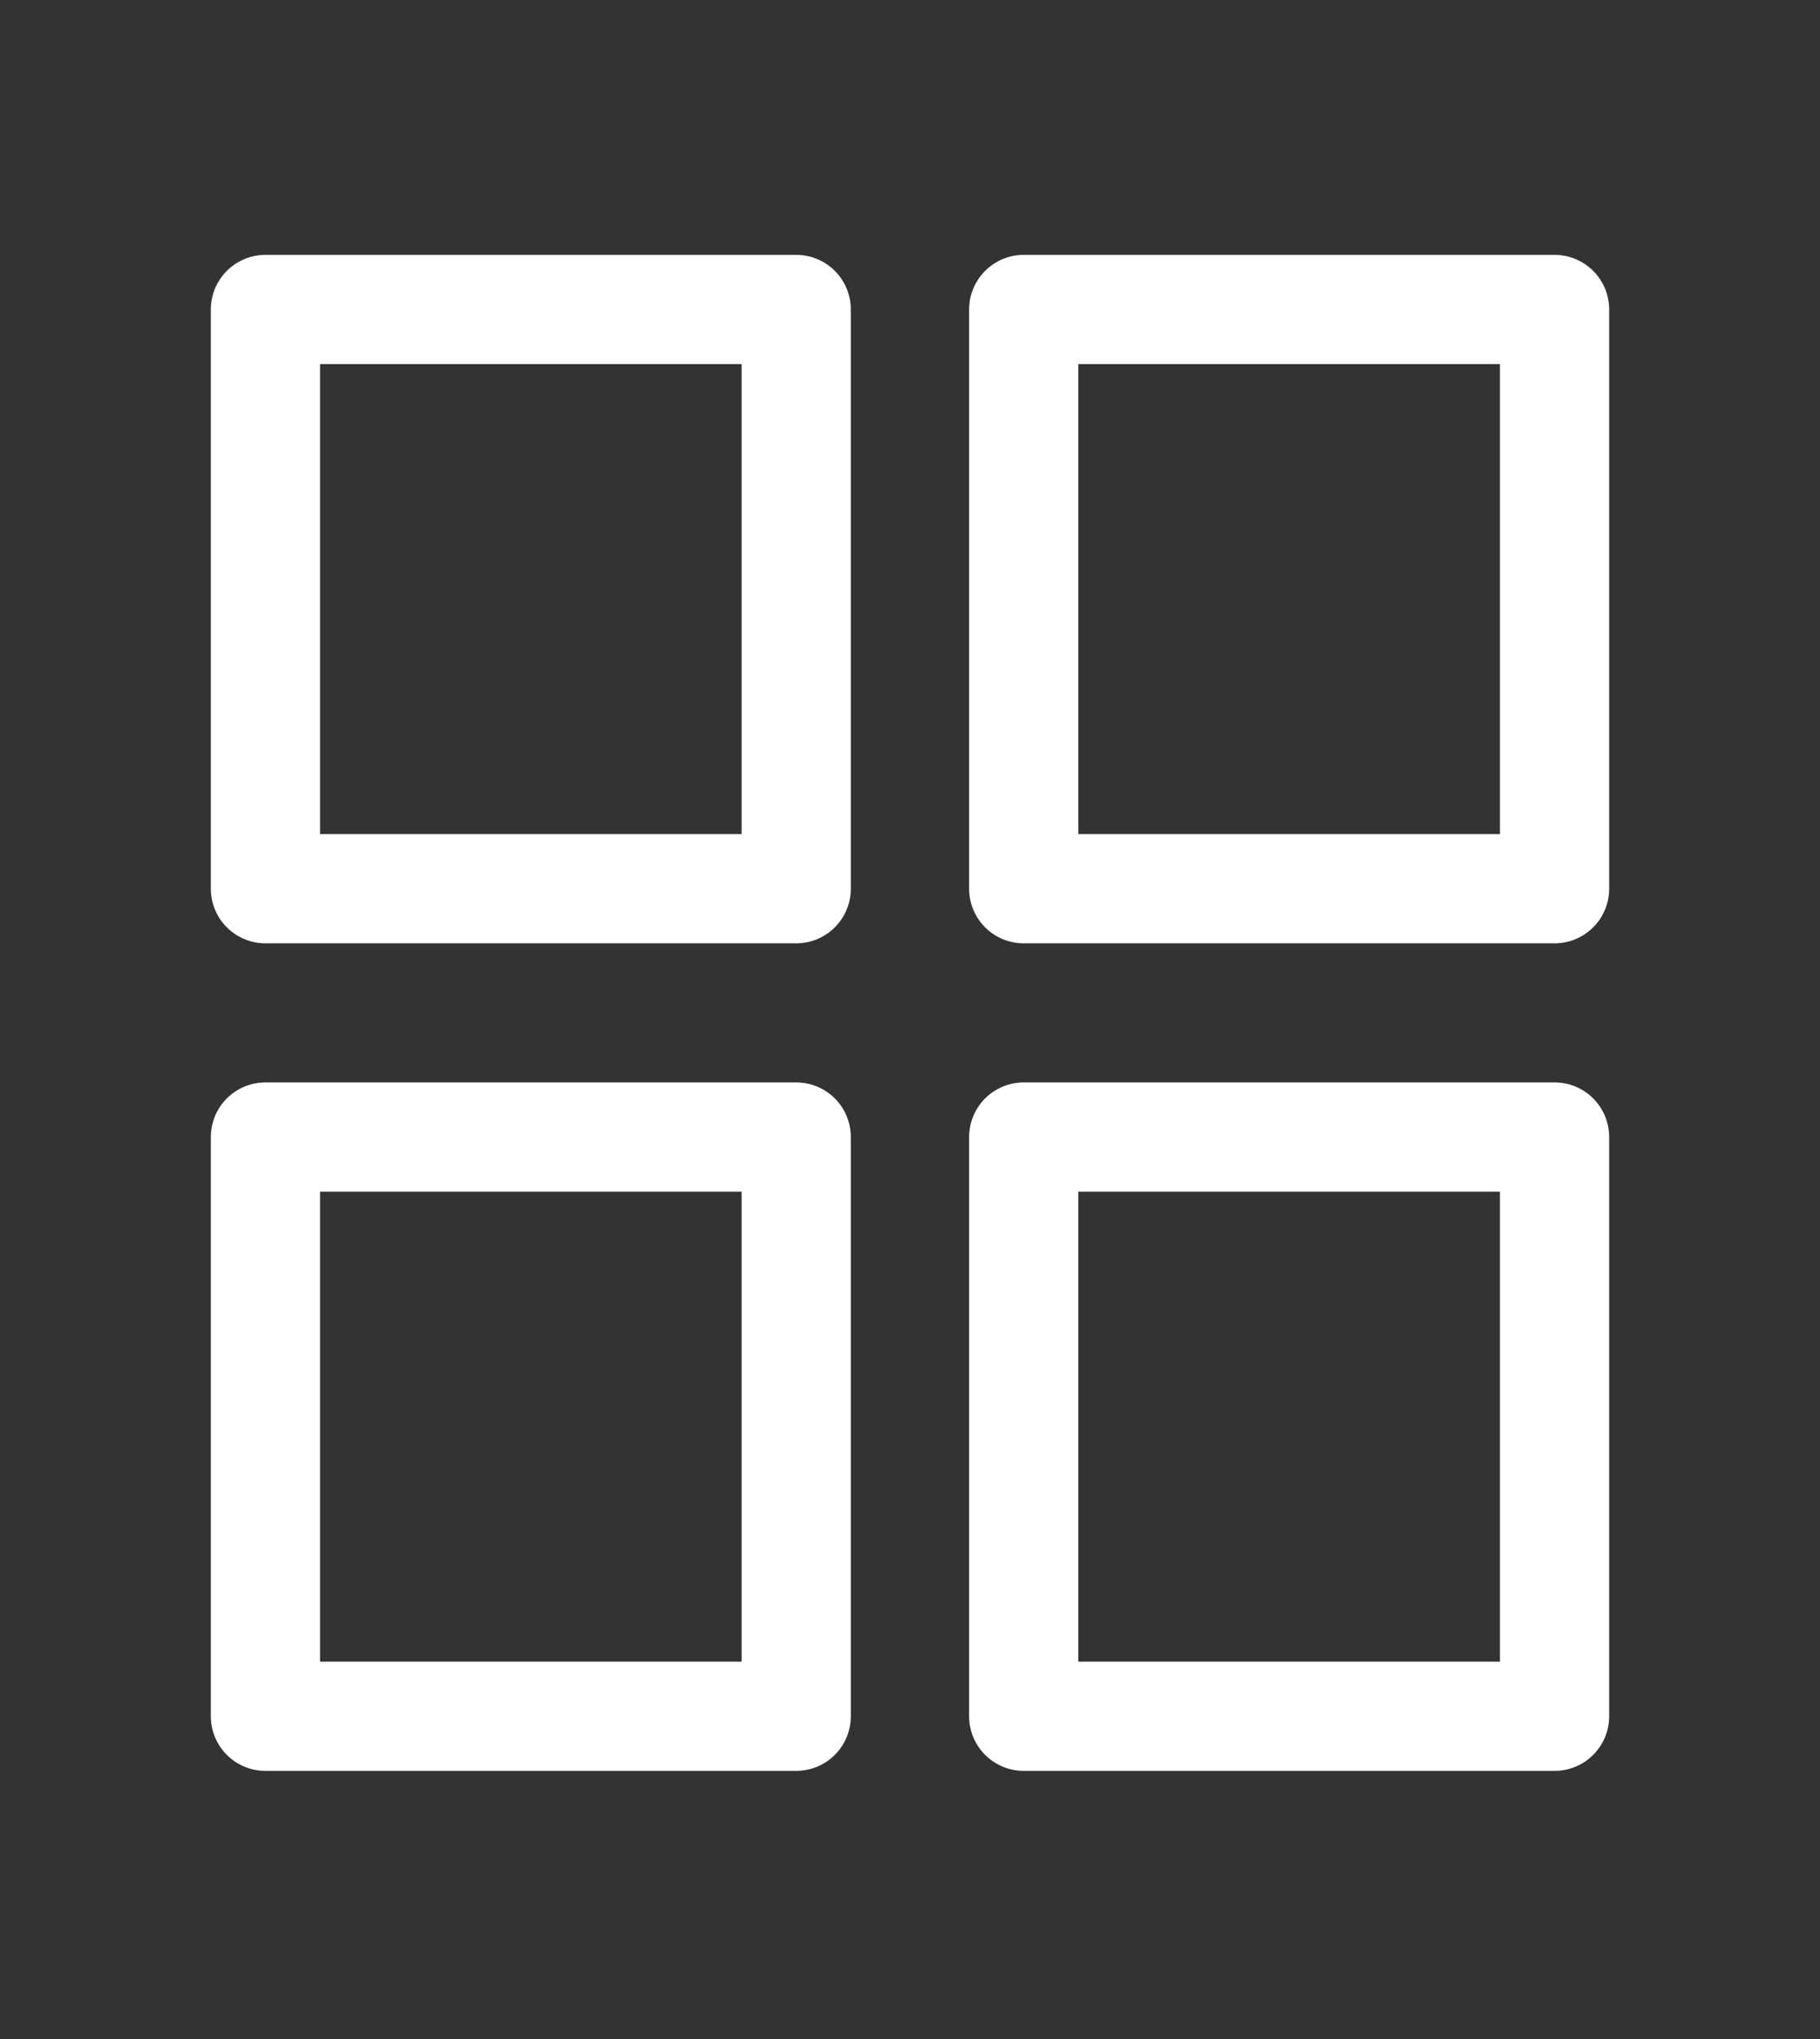 <svg width="25" height="28" viewBox="0 0 25 28" fill="none" xmlns="http://www.w3.org/2000/svg">
<rect x="0" y="0" width="25" height="28" fill="#333333" stroke="none"/>
<path d="M3.646 4.25H10.937V12.204H3.646V4.25Z" stroke="white" stroke-width="1.5" stroke-linecap="round" stroke-linejoin="round"/>
<path d="M3.646 15.614H10.937V23.568H3.646V15.614Z" stroke="white" stroke-width="1.5" stroke-linecap="round" stroke-linejoin="round"/>
<path d="M14.062 4.25H21.354V12.204H14.062V4.25Z" stroke="white" stroke-width="1.5" stroke-linecap="round" stroke-linejoin="round"/>
<path d="M14.062 15.614H21.354V23.568H14.062V15.614Z" stroke="white" stroke-width="1.5" stroke-linecap="round" stroke-linejoin="round"/>
</svg>
